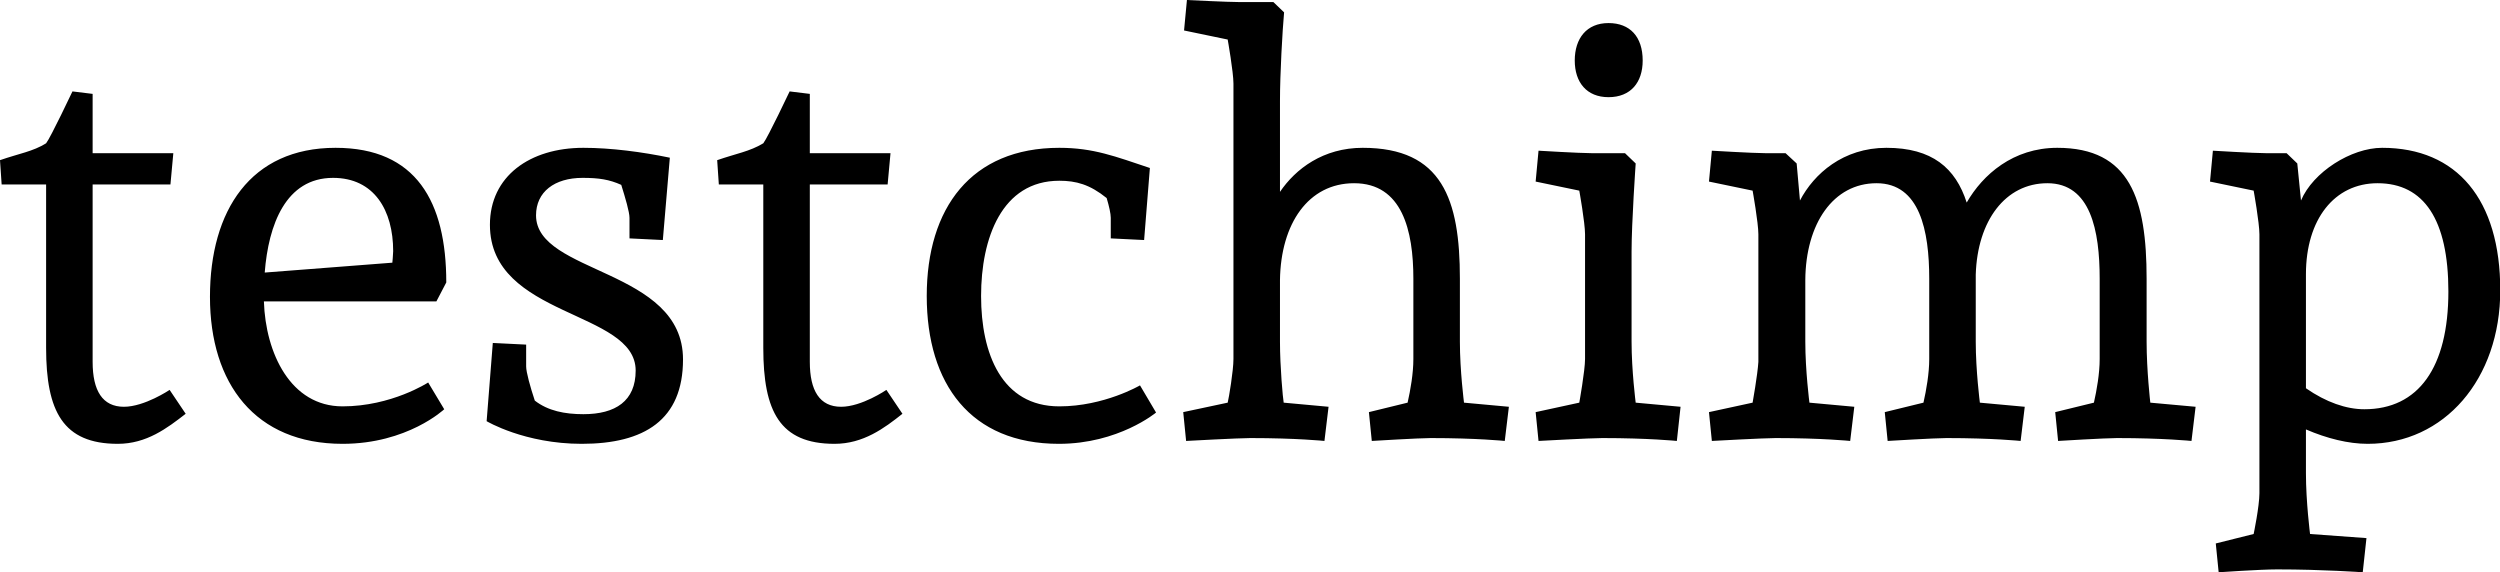 <svg data-v-423bf9ae="" xmlns="http://www.w3.org/2000/svg" viewBox="0 0 262.144 60" class="font"><!----><!----><!----><g data-v-423bf9ae="" id="83f2372f-4e12-4093-924e-7997521caeb8" fill="black" transform="matrix(4.317,0,0,4.317,-1.209,-16.878)"><path d="M4.40 13.38C4.40 13.38 3.79 13.79 3.29 13.79C2.77 13.79 2.53 13.40 2.53 12.70L2.53 8.39L4.42 8.39L4.49 7.63L2.53 7.63L2.53 6.19L2.04 6.13C2.04 6.13 1.51 7.25 1.40 7.39C1.08 7.59 0.74 7.64 0.28 7.80L0.32 8.39L1.40 8.39L1.40 12.36C1.40 13.90 1.81 14.69 3.14 14.69C3.84 14.69 4.34 14.31 4.79 13.96ZM8.43 7.50C6.37 7.50 5.38 9.02 5.38 11.12C5.38 13.23 6.48 14.69 8.60 14.69C10.18 14.69 11.07 13.85 11.07 13.85L10.68 13.20C10.68 13.20 9.79 13.78 8.60 13.78C7.34 13.78 6.73 12.49 6.69 11.23L10.88 11.23L11.12 10.77C11.12 8.81 10.39 7.50 8.43 7.50ZM8.37 8.23C9.37 8.23 9.83 9.02 9.83 10.01C9.83 10.08 9.81 10.29 9.81 10.29L6.71 10.53C6.80 9.37 7.22 8.23 8.37 8.23ZM14.45 7.50C13.15 7.50 12.18 8.19 12.18 9.37C12.18 11.63 15.72 11.44 15.72 12.91C15.72 13.65 15.23 13.97 14.45 13.97C14 13.97 13.59 13.89 13.27 13.64C13.16 13.31 13.06 12.95 13.06 12.81L13.06 12.28L12.25 12.24L12.10 14.14C12.10 14.14 13.02 14.69 14.41 14.69C15.93 14.69 16.87 14.11 16.87 12.64C16.87 10.43 13.30 10.57 13.30 9.14C13.30 8.57 13.75 8.23 14.43 8.23C14.83 8.23 15.08 8.27 15.37 8.40C15.47 8.72 15.57 9.06 15.57 9.20L15.57 9.70L16.38 9.74L16.55 7.74C15.88 7.60 15.12 7.50 14.45 7.50ZM21.81 13.38C21.81 13.38 21.21 13.79 20.71 13.79C20.19 13.79 19.95 13.40 19.95 12.70L19.95 8.39L21.84 8.39L21.91 7.63L19.95 7.63L19.95 6.19L19.46 6.13C19.46 6.13 18.93 7.25 18.82 7.39C18.49 7.59 18.16 7.64 17.70 7.80L17.74 8.39L18.82 8.39L18.82 12.36C18.82 13.90 19.22 14.69 20.55 14.69C21.25 14.69 21.76 14.31 22.20 13.96ZM26.01 7.50C23.87 7.50 22.79 8.96 22.79 11.10C22.79 13.24 23.86 14.69 26.00 14.69C27.45 14.69 28.36 13.93 28.36 13.93L27.97 13.27C27.97 13.27 27.10 13.78 26.01 13.78C24.61 13.78 24.11 12.50 24.11 11.10C24.11 9.70 24.61 8.30 26.01 8.30C26.42 8.30 26.75 8.39 27.16 8.72C27.22 8.92 27.26 9.10 27.26 9.20L27.26 9.70L28.07 9.74L28.21 7.99C27.37 7.71 26.84 7.50 26.01 7.50ZM29.04 4.65L30.10 4.87C30.10 4.87 30.24 5.66 30.24 5.94L30.24 12.63C30.24 12.91 30.13 13.57 30.10 13.69L29.02 13.92L29.09 14.62C29.09 14.62 30.37 14.55 30.65 14.55C31.77 14.55 32.45 14.62 32.45 14.62L32.55 13.79L31.46 13.69C31.44 13.58 31.37 12.82 31.37 12.21L31.37 10.71C31.39 9.34 32.06 8.36 33.17 8.36C34.34 8.36 34.61 9.51 34.61 10.68L34.61 12.63C34.61 12.98 34.54 13.38 34.47 13.69L33.53 13.92L33.60 14.62C33.60 14.62 34.75 14.55 35.03 14.55C36.15 14.55 36.83 14.62 36.83 14.62L36.93 13.79L35.84 13.69C35.84 13.69 35.74 12.91 35.74 12.21L35.74 10.68C35.74 8.75 35.31 7.50 33.38 7.50C32.42 7.50 31.75 8.01 31.37 8.57L31.37 6.36C31.37 5.70 31.43 4.65 31.47 4.21L31.21 3.96L30.39 3.96C30.11 3.96 29.11 3.91 29.11 3.91ZM41.10 13.79L40.01 13.69C40.01 13.69 39.91 12.91 39.91 12.21L39.91 10.02C39.91 9.32 40.01 7.88 40.01 7.88L39.75 7.63L38.93 7.63C38.65 7.63 37.65 7.57 37.65 7.57L37.58 8.32L38.64 8.54C38.64 8.54 38.78 9.32 38.78 9.60L38.78 12.63C38.78 12.91 38.64 13.69 38.64 13.69L37.58 13.92L37.65 14.62C37.65 14.62 38.92 14.55 39.20 14.55C40.32 14.55 41.01 14.62 41.01 14.62ZM39.35 4.47C38.82 4.47 38.53 4.84 38.53 5.38C38.53 5.91 38.82 6.27 39.35 6.27C39.89 6.27 40.18 5.91 40.18 5.38C40.18 4.80 39.87 4.47 39.35 4.47ZM46.10 7.50C45.05 7.50 44.34 8.13 44.00 8.78L43.92 7.88L43.65 7.63L43.15 7.63C42.87 7.63 41.86 7.57 41.86 7.57L41.79 8.32L42.85 8.54C42.85 8.54 42.99 9.32 42.99 9.60L42.99 12.70C42.97 13.02 42.85 13.69 42.85 13.69L41.79 13.92L41.86 14.62C41.86 14.62 43.13 14.55 43.41 14.55C44.53 14.55 45.22 14.62 45.22 14.62L45.32 13.79L44.23 13.69C44.23 13.69 44.13 12.91 44.13 12.21L44.13 10.71C44.14 9.34 44.81 8.36 45.86 8.36C46.91 8.36 47.14 9.51 47.14 10.68L47.14 12.63C47.14 12.98 47.07 13.38 47.00 13.69L46.06 13.92L46.13 14.62C46.13 14.62 47.28 14.55 47.56 14.55C48.68 14.55 49.36 14.62 49.36 14.62L49.46 13.79L48.37 13.69C48.37 13.69 48.27 12.91 48.27 12.21L48.27 10.68L48.27 10.58C48.31 9.27 48.99 8.36 50.01 8.36C51.06 8.36 51.28 9.51 51.28 10.68L51.28 12.63C51.28 12.98 51.21 13.38 51.14 13.69L50.20 13.92L50.27 14.62C50.27 14.62 51.42 14.55 51.70 14.55C52.82 14.55 53.51 14.62 53.51 14.62L53.61 13.79L52.51 13.69C52.51 13.69 52.42 12.91 52.42 12.21L52.42 10.68C52.42 8.75 52.02 7.50 50.25 7.50C49.18 7.50 48.44 8.15 48.05 8.83C47.78 7.99 47.21 7.50 46.10 7.50ZM58.14 7.50C57.39 7.50 56.46 8.09 56.17 8.78L56.08 7.88L55.82 7.63L55.31 7.63C55.03 7.63 54.03 7.57 54.03 7.57L53.96 8.32L55.02 8.54C55.02 8.54 55.16 9.32 55.16 9.60L55.16 15.89C55.16 16.21 55.02 16.88 55.02 16.88L54.10 17.11L54.17 17.81C54.17 17.81 55.17 17.74 55.59 17.74C56.71 17.74 57.67 17.81 57.67 17.81L57.76 16.98L56.39 16.88C56.39 16.88 56.29 16.10 56.29 15.40L56.29 14.34C56.80 14.56 57.32 14.69 57.79 14.69C59.65 14.69 61.01 13.12 61.01 10.96C61.01 8.76 59.96 7.50 58.14 7.50ZM58.03 8.36C59.16 8.36 59.75 9.25 59.75 10.99C59.75 12.84 59.02 13.85 57.71 13.85C57.27 13.85 56.78 13.68 56.29 13.34L56.29 10.57C56.29 9.24 56.98 8.36 58.03 8.36Z"></path></g><!----><!----></svg>